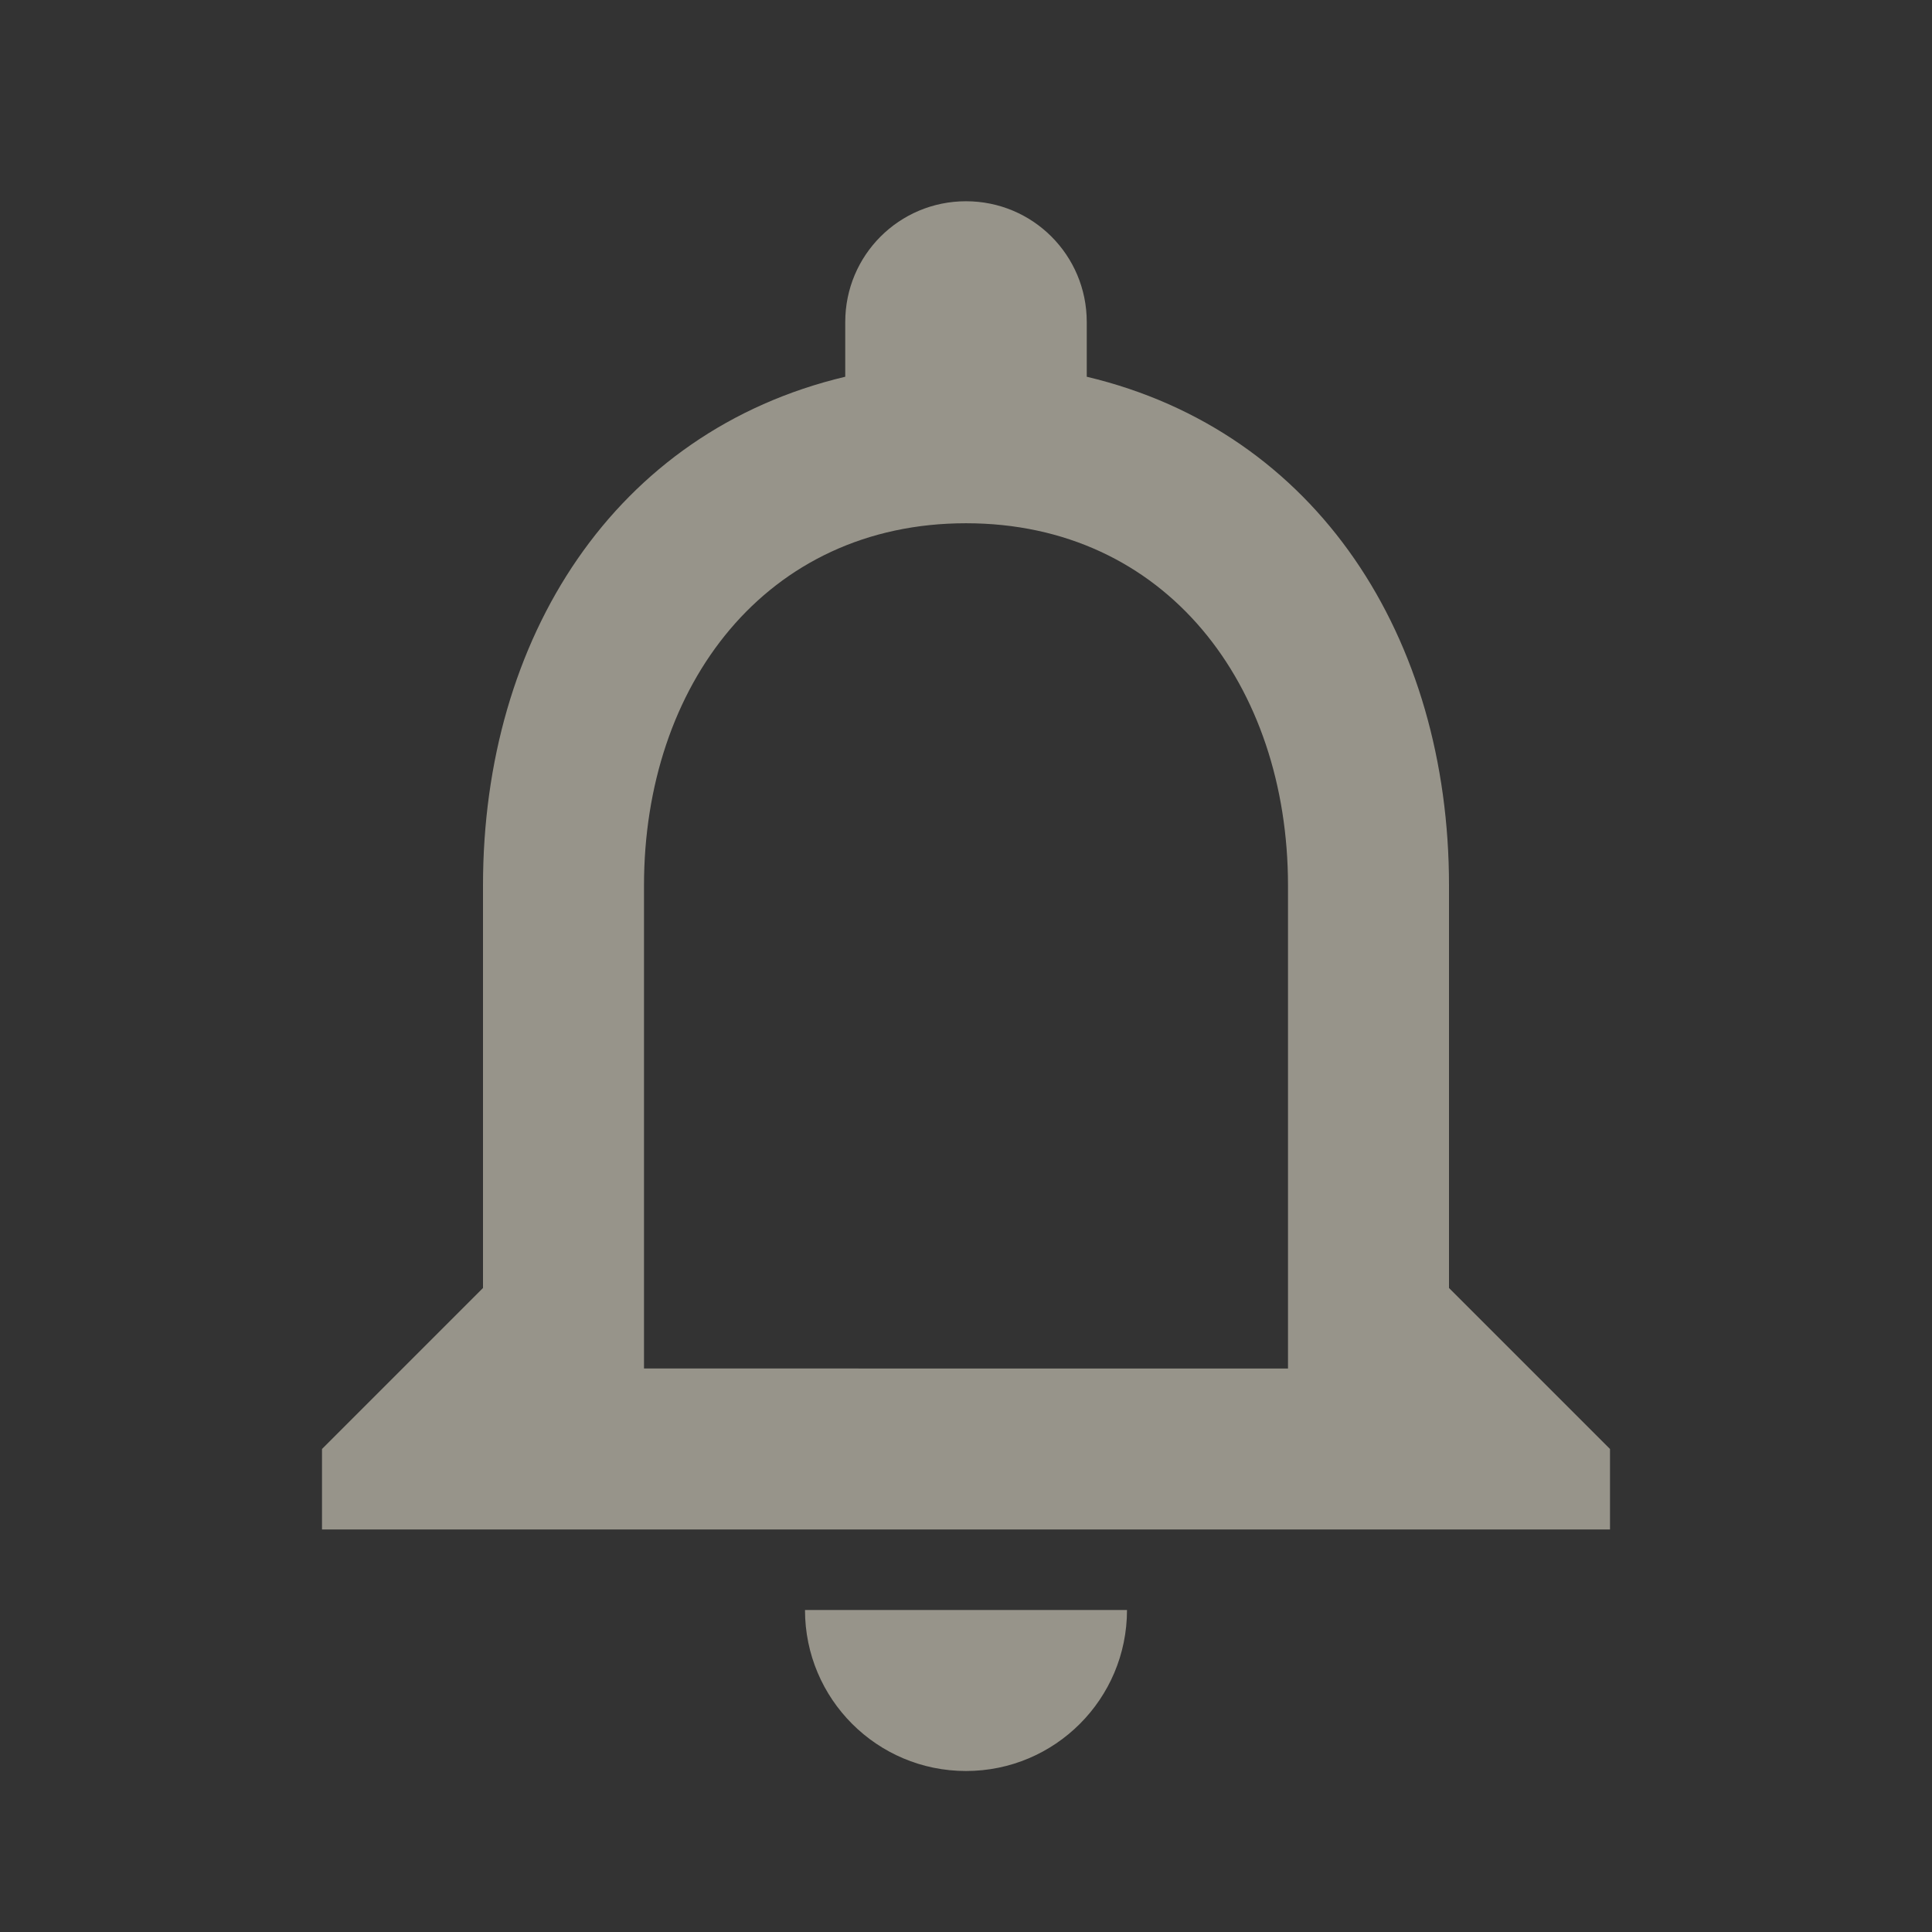 <svg xmlns="http://www.w3.org/2000/svg" width="48" height="48" viewBox="0 0 48 48">
  <rect x="0" y="0" width="48" height="48" fill="#333333" stroke="none"/>
  <path d="M24 44c2.21 0 4-1.79 4-4h-8c0 2.21 1.79 4 4 4zm12-12V22c0-6.15-3.27-11.28-9-12.64V8c0-1.66-1.34-3-3-3s-3 1.34-3 3v1.36c-5.73 1.36-9 6.49-9 12.64v10l-4 4v2h32v-2l-4-4zm-4 2H16V22c0-4.97 3.03-9 8-9s8 4.03 8 9v12z" fill="#fdf6e3" opacity="0.5"/>
</svg>
